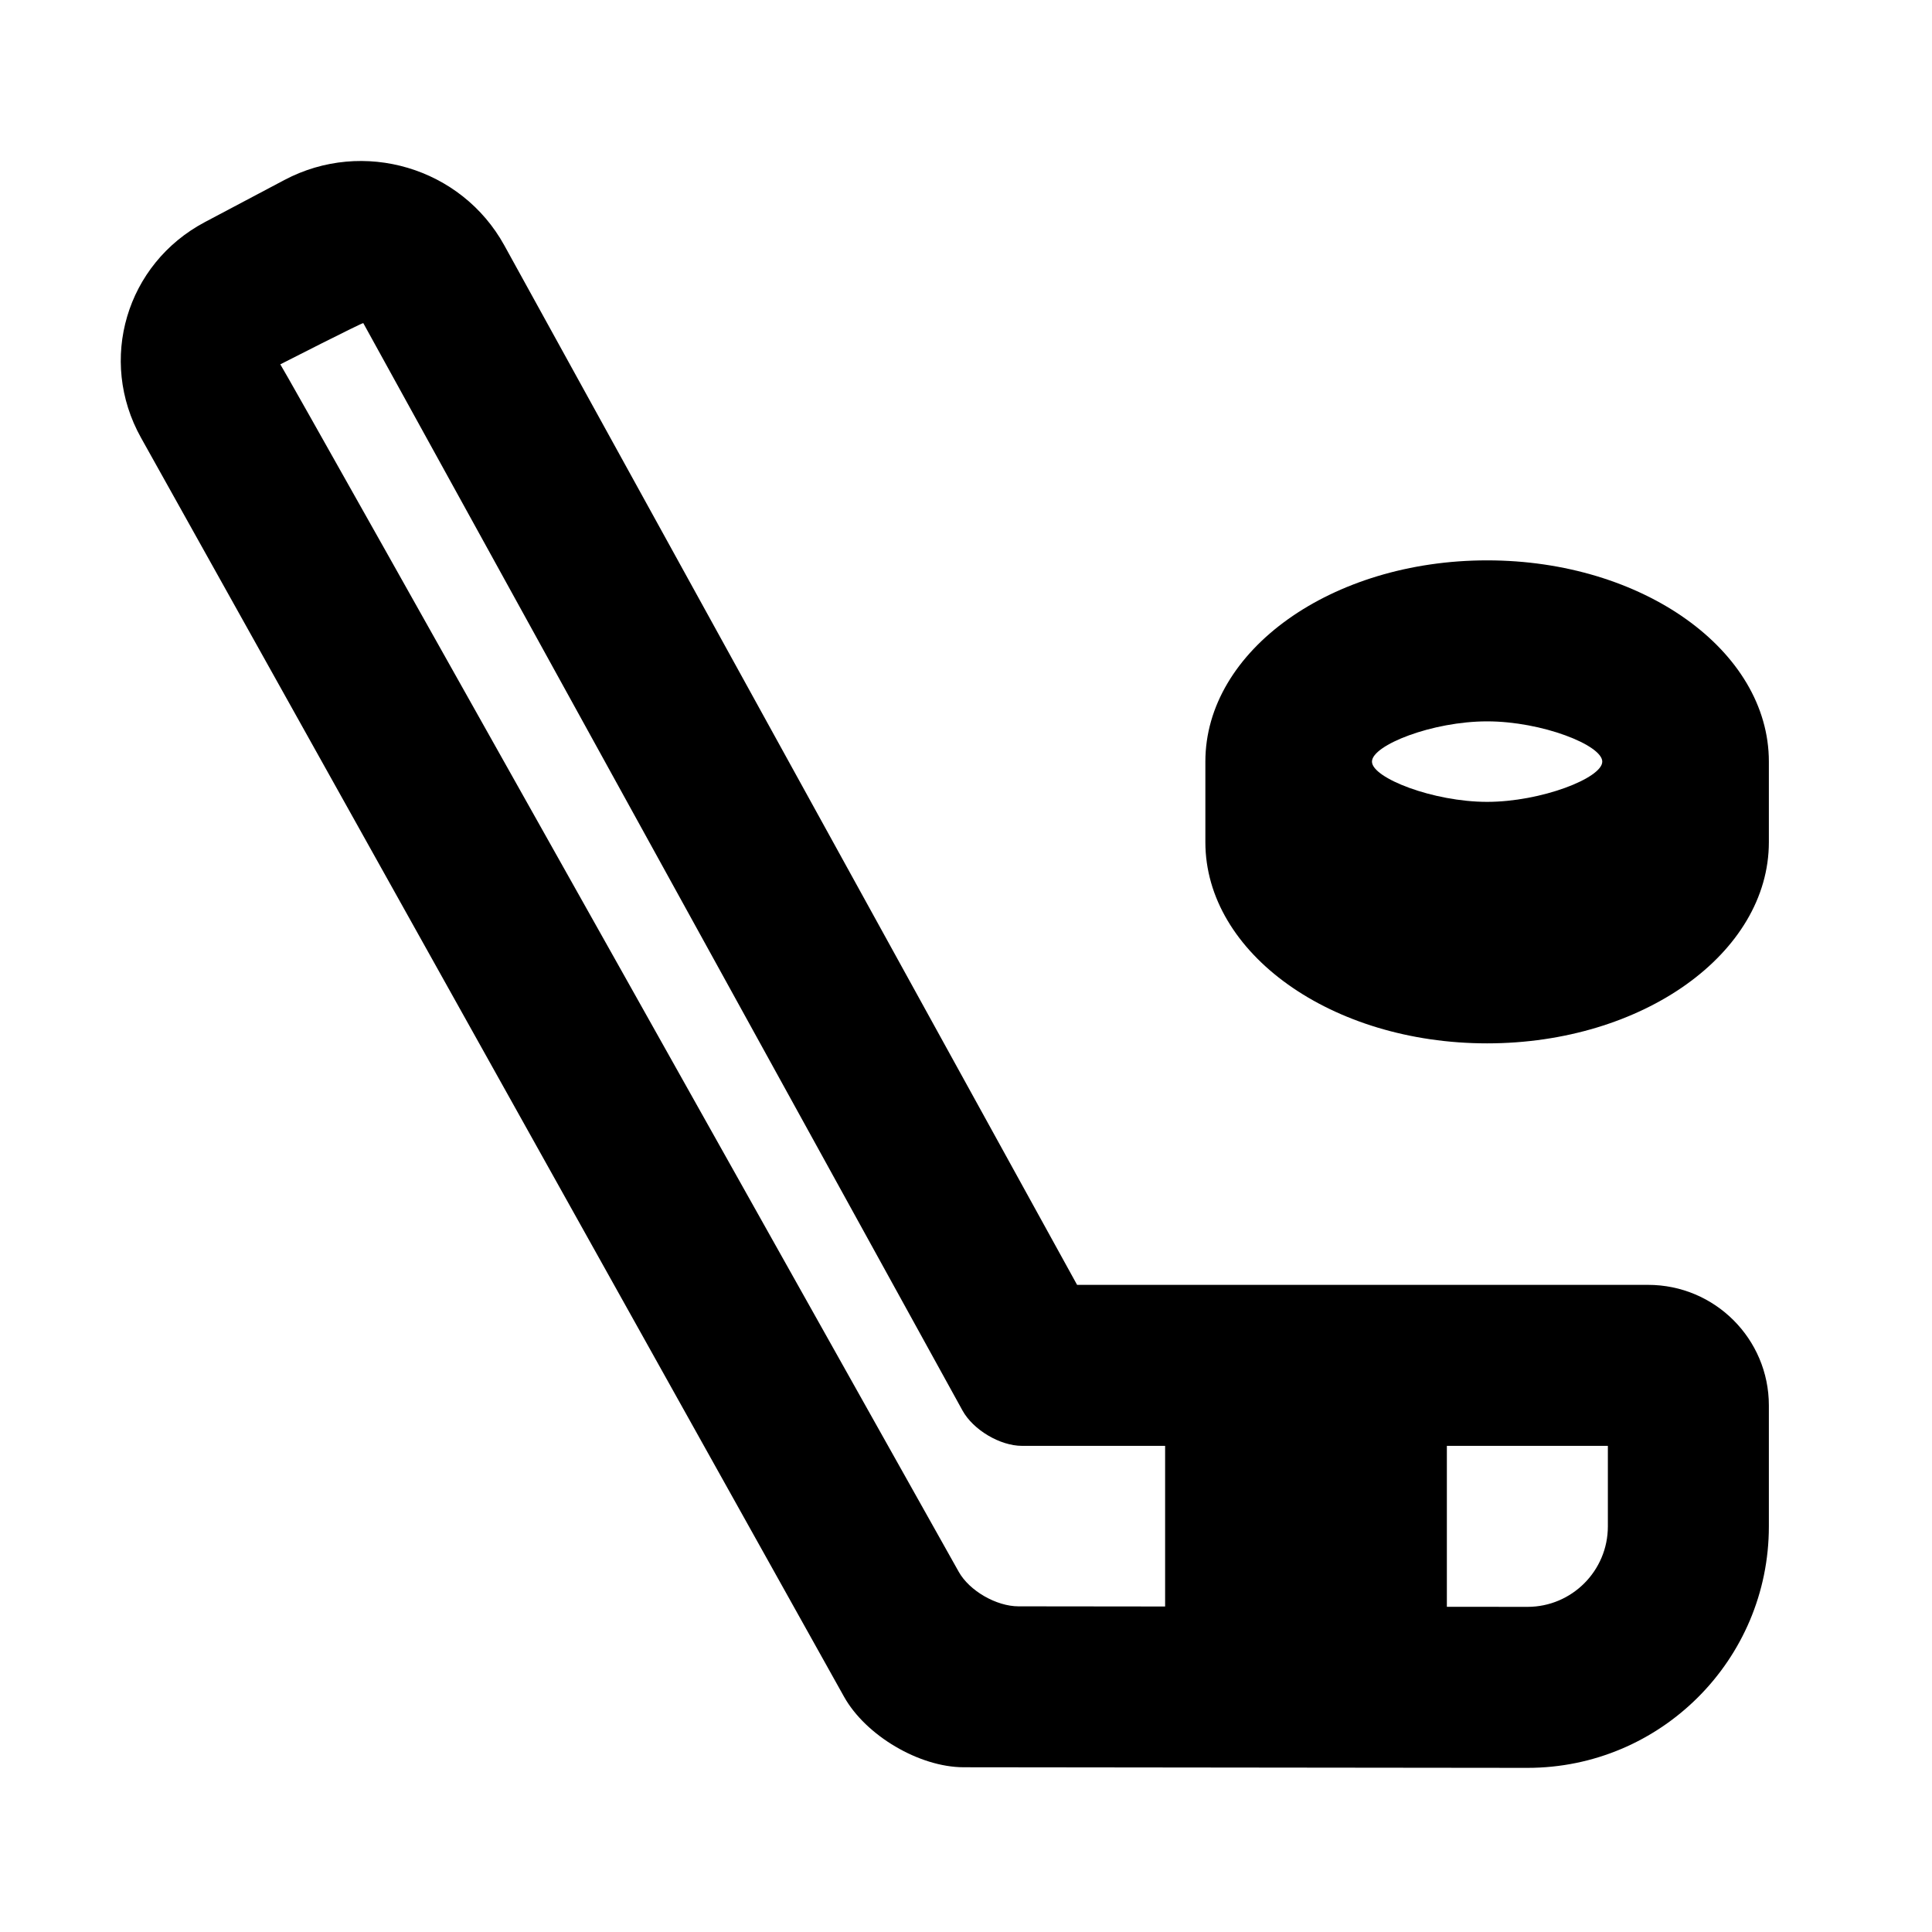 <?xml version="1.0" encoding="UTF-8"?>
<svg width="48px" height="48px" viewBox="0 0 48 48" version="1.1" xmlns="http://www.w3.org/2000/svg" xmlns:xlink="http://www.w3.org/1999/xlink">
    <!-- Generator: Sketch 43.2 (39069) - http://www.bohemiancoding.com/sketch -->
    <title>theicons.co/svg/sports-17</title>
    <desc>Created with Sketch.</desc>
    <defs></defs>
    <g id="The-Icons" stroke="none" stroke-width="1" fill="none" fill-rule="evenodd">
        <path d="M43.947,18.922 L43.947,20.922 C43.947,23.684 40.813,25.922 36.947,25.922 C33.081,25.922 29.947,23.684 29.947,20.922 L29.947,18.922 C29.947,16.161 33.081,13.922 36.947,13.922 C40.813,13.922 43.947,16.161 43.947,18.922 Z M25.393,35.922 C24.843,35.922 24.177,35.523 23.913,35.044 L9.026,8.028 C9.014,8.006 6.964,9.052 6.964,9.052 C6.989,9.039 23.819,39.05 23.819,39.05 C24.084,39.524 24.754,39.908 25.303,39.909 L28.947,39.913 L28.947,35.922 L25.393,35.922 Z M35.947,39.92 L37.95,39.922 C39.052,39.922 39.947,39.026 39.947,37.922 L39.947,35.922 L35.947,35.922 L35.947,39.92 Z M12.53,6.097 L26.76,31.922 L40.946,31.922 C42.604,31.922 43.947,33.264 43.947,34.919 L43.947,37.922 C43.947,41.236 41.261,43.922 37.95,43.922 L23.942,43.907 C22.842,43.906 21.509,43.121 20.969,42.153 L3.503,10.875 C2.428,8.95 3.132,6.555 5.092,5.517 L7.066,4.472 C9.019,3.437 11.462,4.159 12.53,6.097 Z M39.808,18.922 C39.808,18.514 38.31,17.922 36.947,17.922 C35.585,17.922 34.086,18.514 34.086,18.922 C34.087,19.33 35.61,19.922 36.947,19.922 C38.285,19.922 39.809,19.331 39.808,18.922 Z" id="Combined-Shape" fill="#000000"></path>
    </g>
</svg>